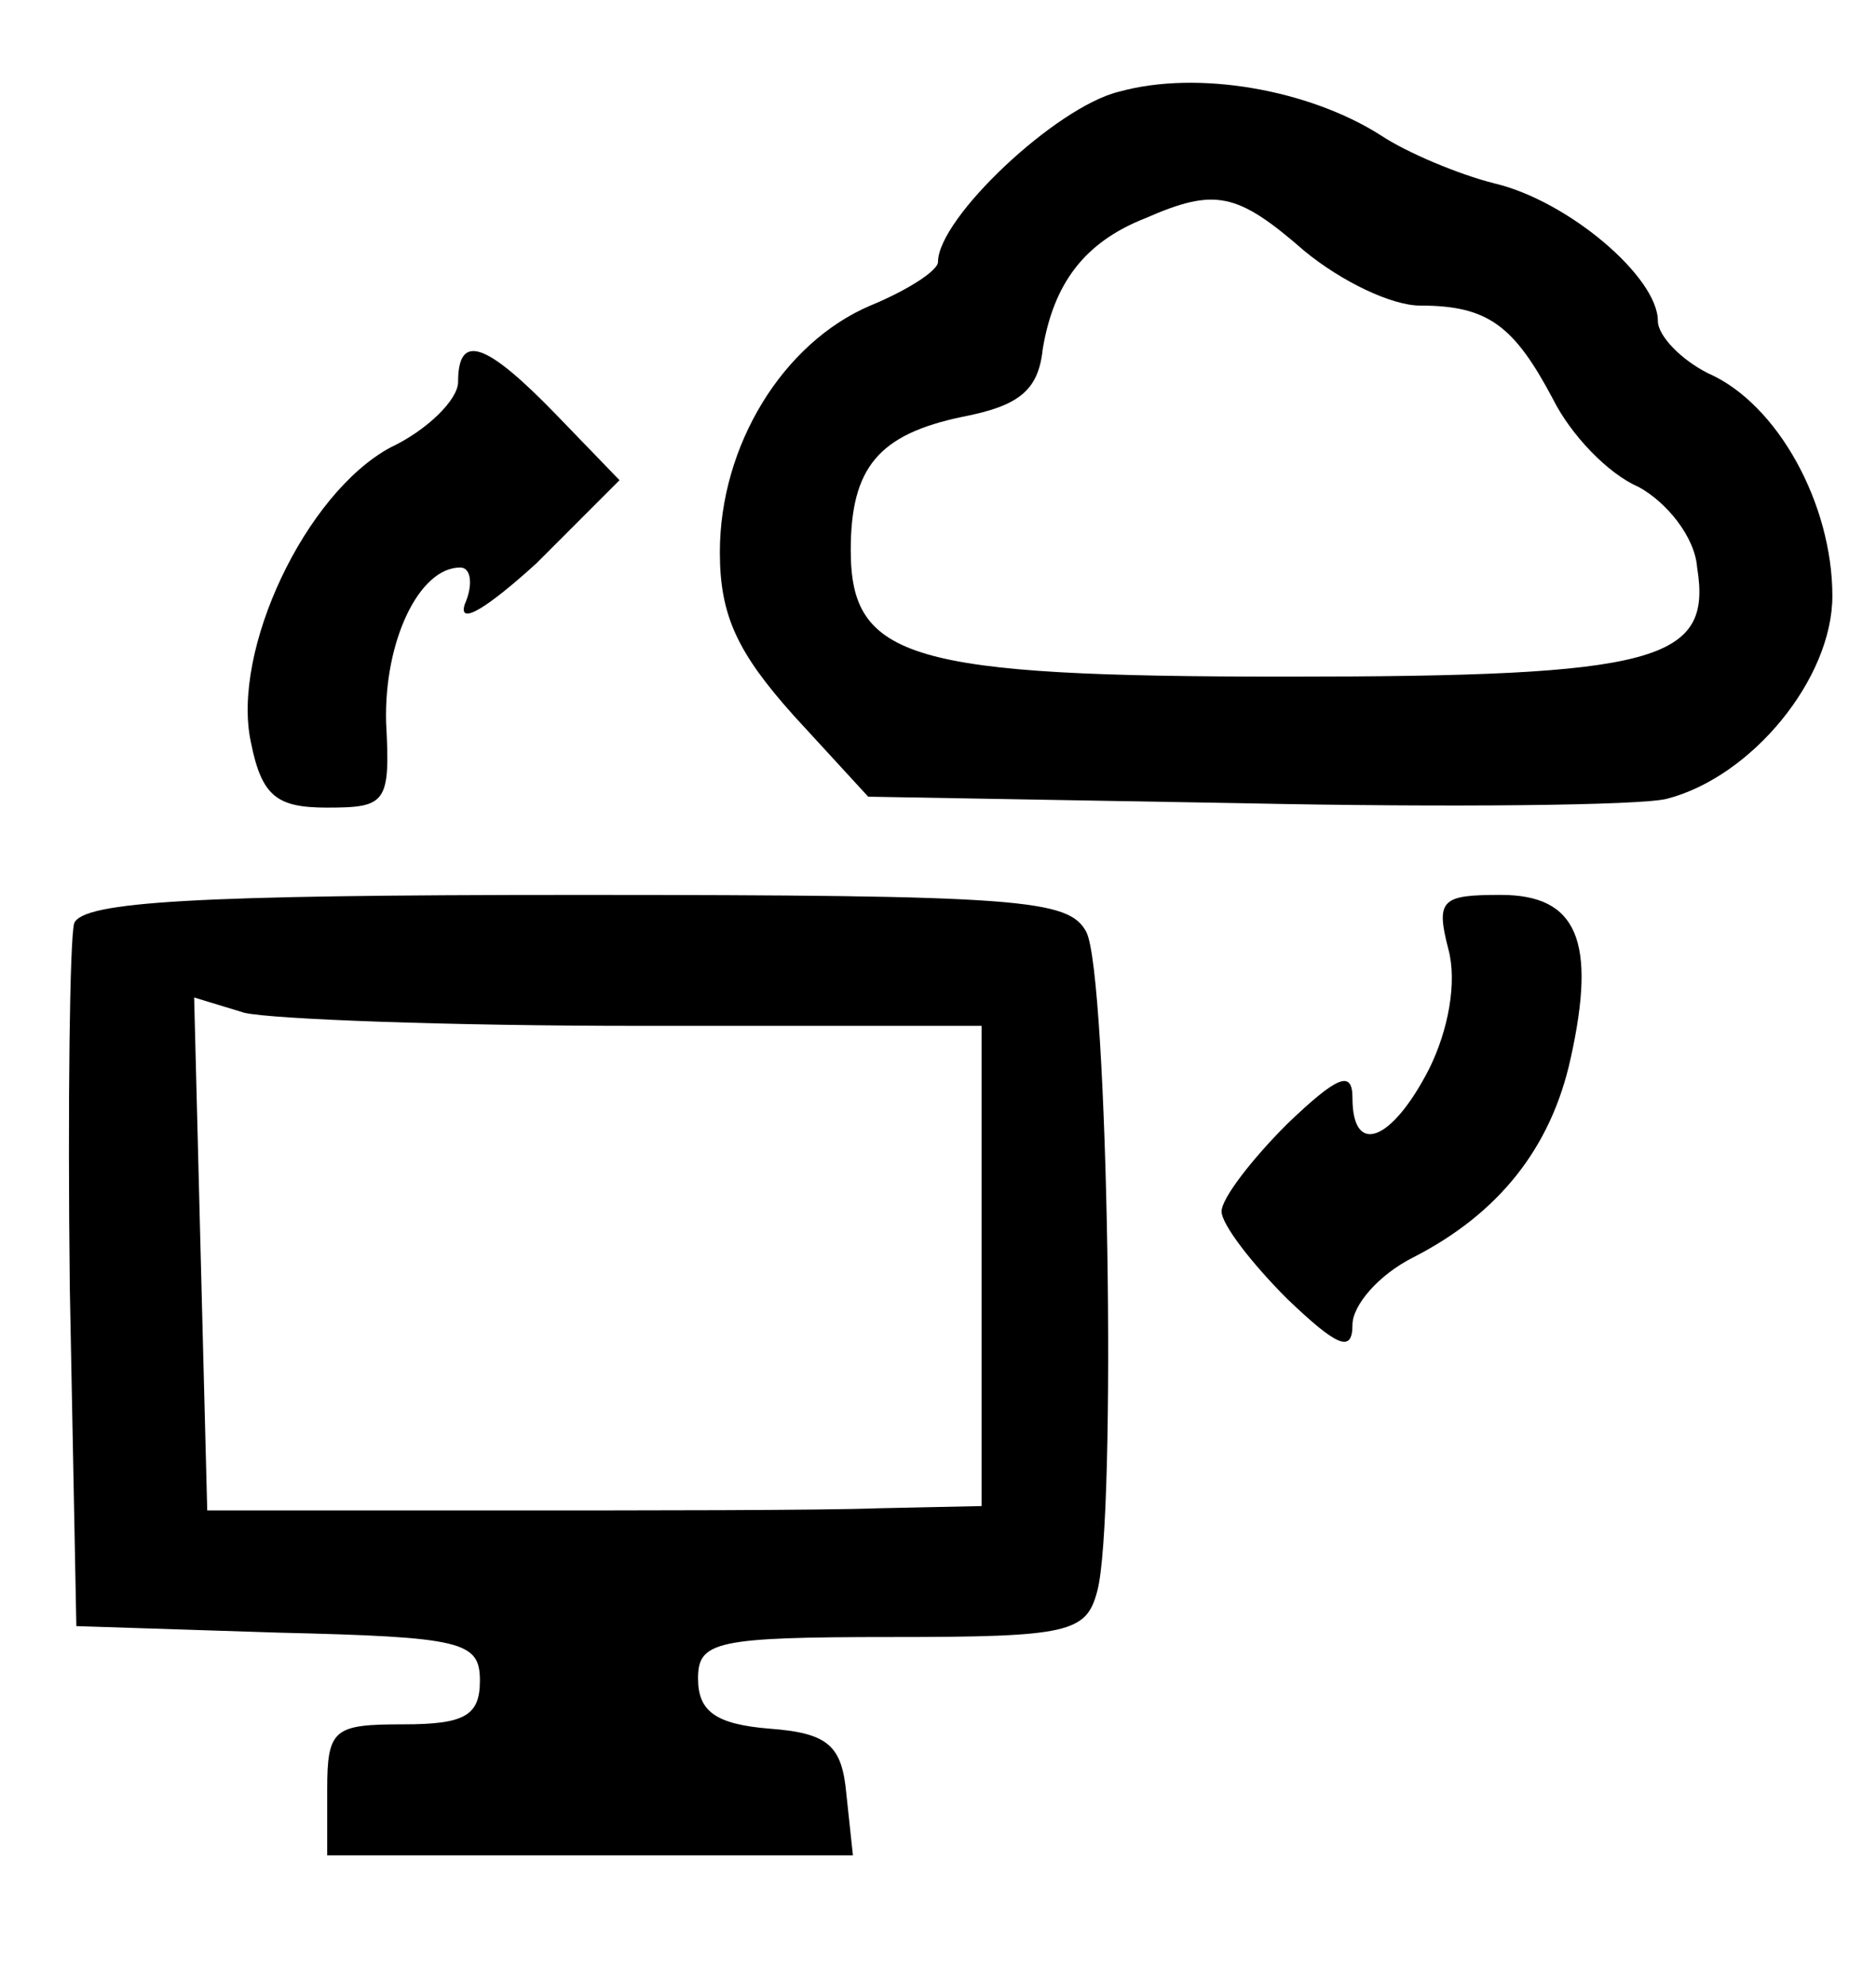 <?xml version="1.0" standalone="no"?>
<!DOCTYPE svg PUBLIC "-//W3C//DTD SVG 20010904//EN"
 "http://www.w3.org/TR/2001/REC-SVG-20010904/DTD/svg10.dtd">
<svg version="1.0" xmlns="http://www.w3.org/2000/svg"
 width="86pt" height="91pt" viewBox="0 0 86 91"
 preserveAspectRatio="xMidYMid meet">
<g transform="translate(0,91) scale(0.1,-0.1)"
fill="#000000" stroke="none">
<path d="M513 868 c-29 -7 -83 -58 -83 -78 0 -4 -14 -13 -31 -20 -40 -17 -69
-64 -69 -113 0 -29 8 -46 34 -75 l34 -37 172 -3 c95 -2 182 -1 194 2 39 10 76
55 76 93 0 42 -25 88 -57 102 -12 6 -23 17 -23 24 0 20 -41 55 -75 63 -16 4
-40 14 -52 22 -33 21 -84 30 -120 20z m85 -73 c17 -14 40 -25 53 -25 31 0 43
-9 61 -43 8 -16 25 -34 39 -40 13 -7 26 -23 27 -37 7 -43 -18 -50 -188 -50
-173 0 -200 8 -200 58 0 38 13 53 51 61 26 5 35 12 37 31 5 30 19 49 47 60 32
14 42 12 73 -15z"/>
<path d="M210 735 c0 -8 -14 -22 -31 -30 -39 -21 -73 -93 -64 -135 5 -25 12
-30 35 -30 27 0 29 2 27 39 -1 37 15 71 34 71 5 0 6 -8 2 -17 -3 -10 11 -1 33
19 l38 38 -29 30 c-32 33 -45 38 -45 15z"/>
<path d="M34 487 c-2 -7 -3 -82 -2 -167 l3 -155 93 -3 c84 -2 92 -4 92 -22 0
-16 -7 -20 -35 -20 -32 0 -35 -2 -35 -30 l0 -30 121 0 120 0 -3 28 c-2 22 -8
28 -35 30 -25 2 -33 8 -33 23 0 17 8 19 89 19 81 0 89 2 94 21 9 33 5 283 -5
302 -8 15 -29 17 -234 17 -174 0 -226 -3 -230 -13z m259 -47 l157 0 0 -110 0
-110 -47 -1 c-27 -1 -106 -1 -178 -1 l-130 0 -3 117 -3 118 23 -7 c13 -3 94
-6 181 -6z"/>
<path d="M664 475 c4 -15 0 -37 -9 -55 -17 -33 -35 -40 -35 -13 0 13 -7 10
-30 -12 -16 -16 -30 -34 -30 -40 0 -6 14 -24 30 -40 23 -22 30 -25 30 -12 0 9
12 23 28 31 39 20 63 50 72 91 12 54 3 75 -32 75 -27 0 -30 -2 -24 -25z"/>
</g>
</svg>
